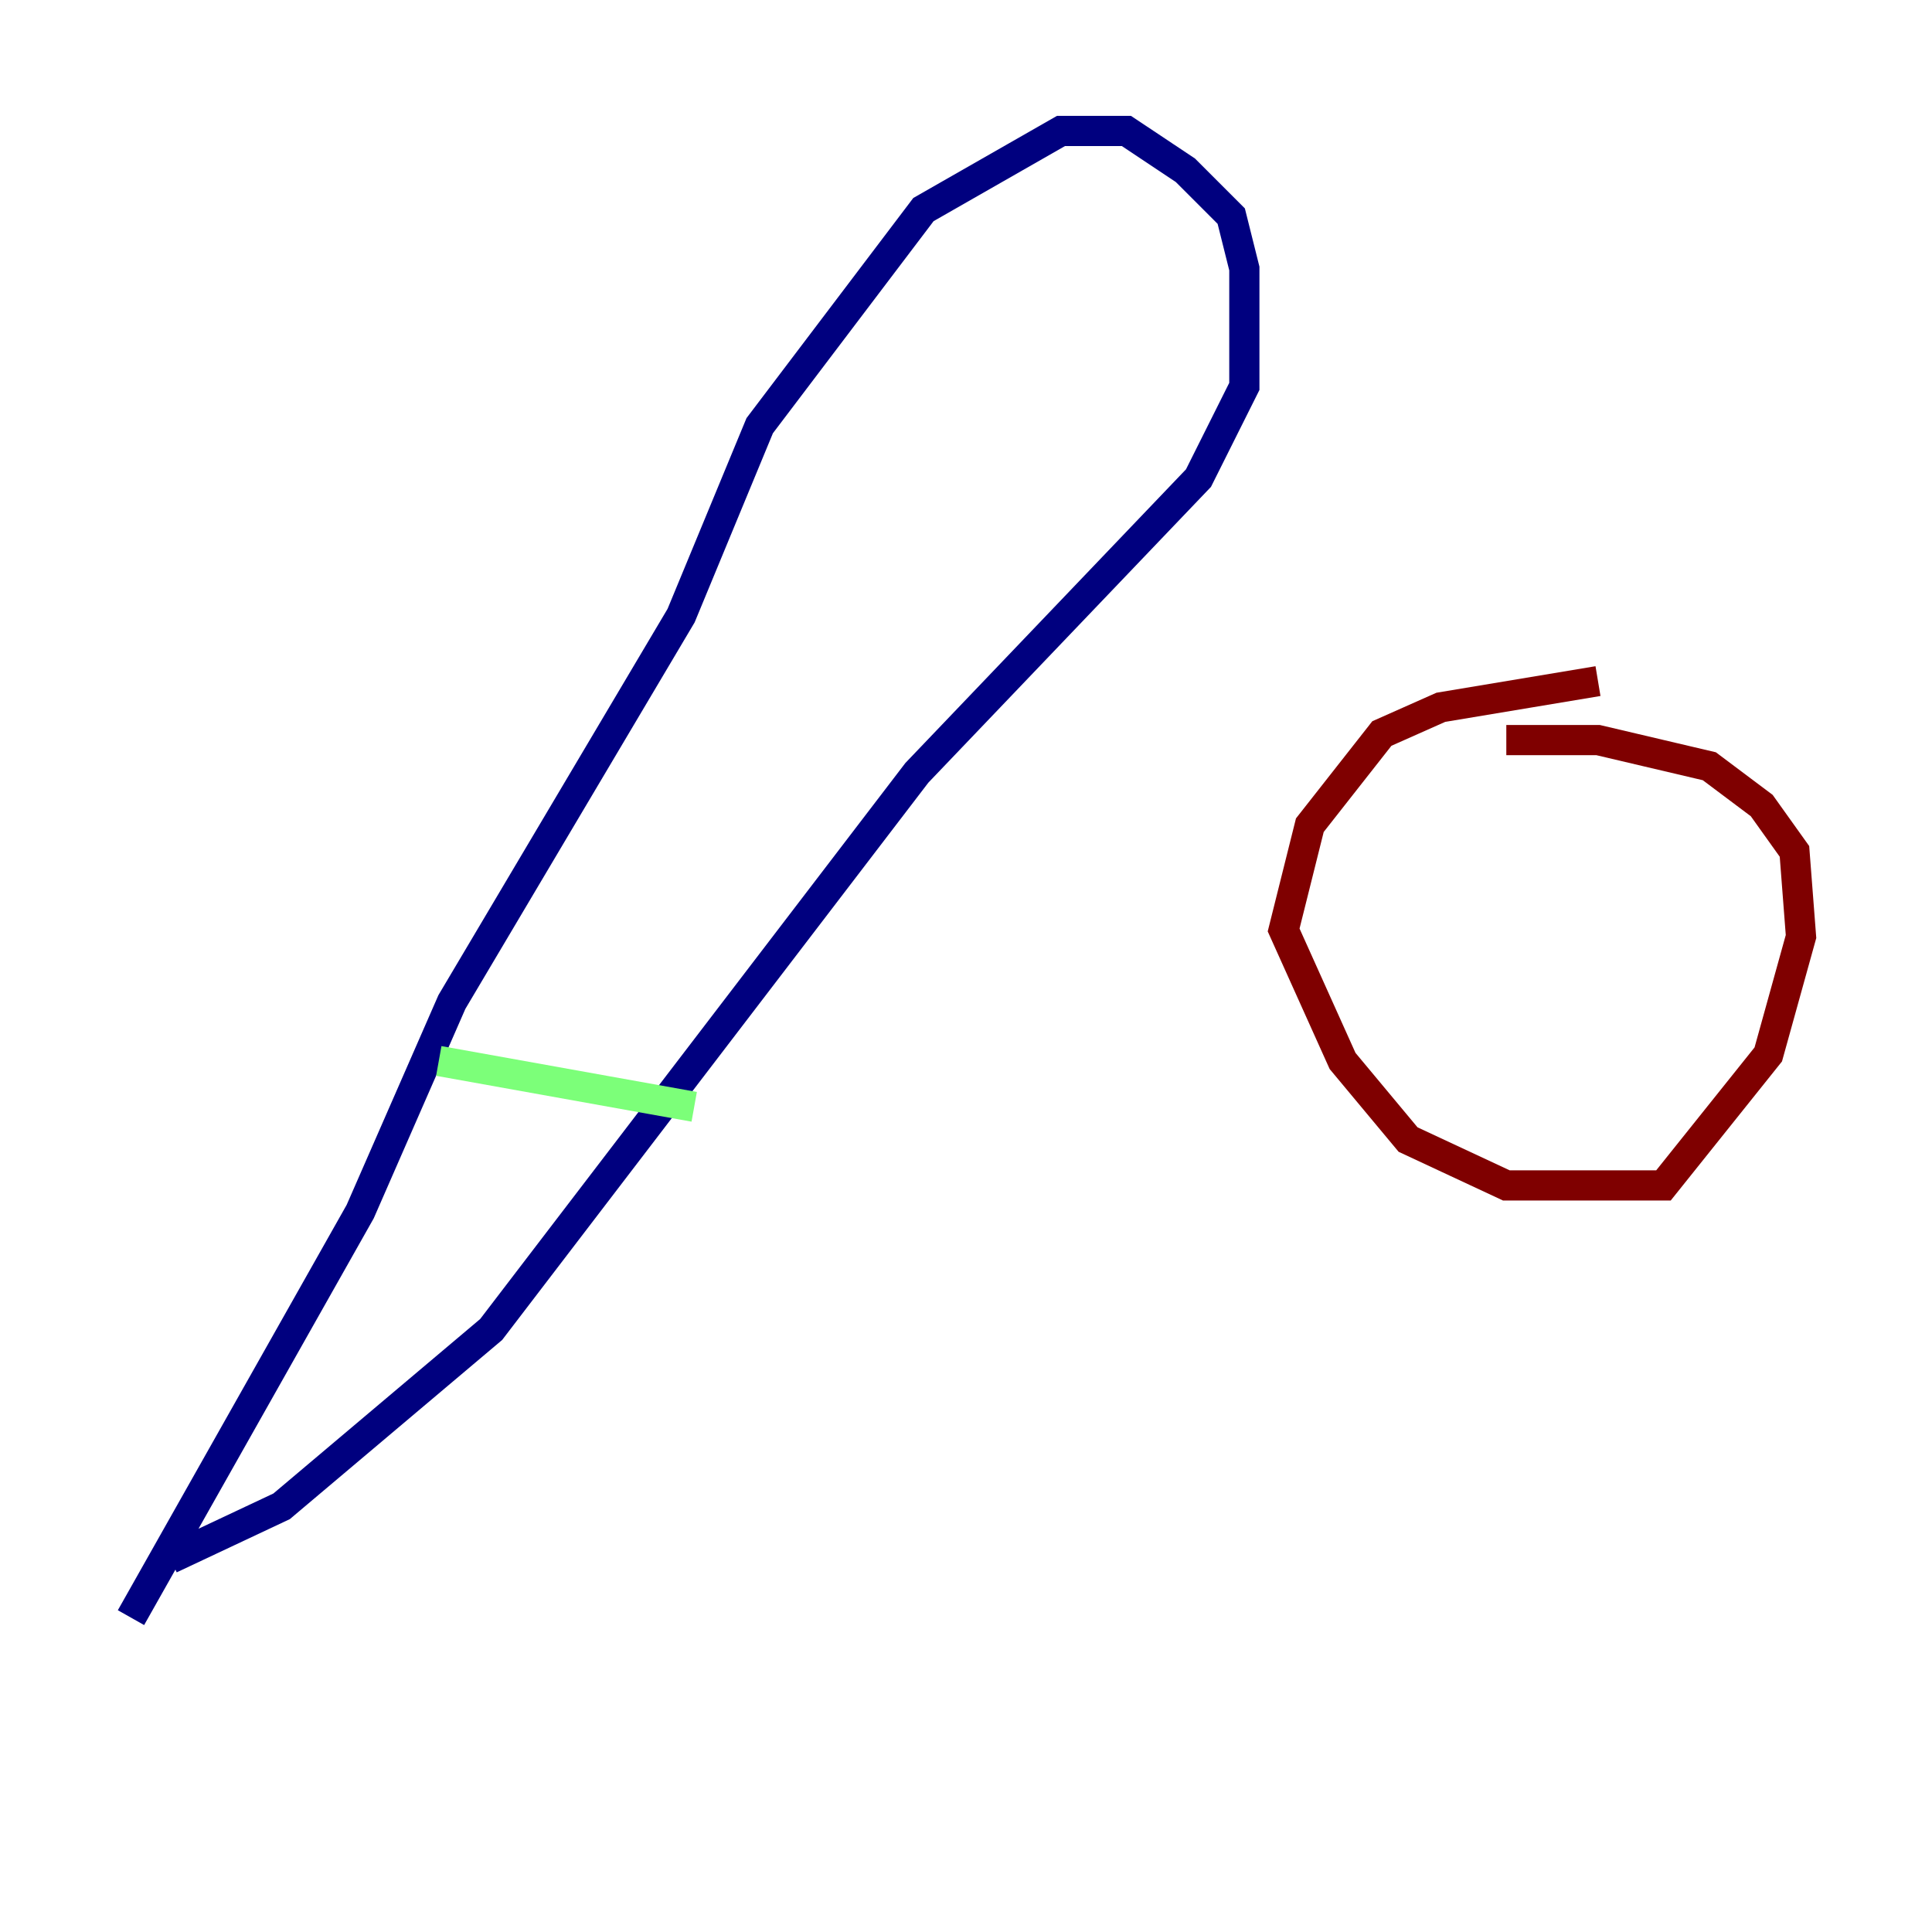 <?xml version="1.0" encoding="utf-8" ?>
<svg baseProfile="tiny" height="128" version="1.2" viewBox="0,0,128,128" width="128" xmlns="http://www.w3.org/2000/svg" xmlns:ev="http://www.w3.org/2001/xml-events" xmlns:xlink="http://www.w3.org/1999/xlink"><defs /><polyline fill="none" points="8.678,107.173 23.864,80.271 29.939,66.386 45.125,40.786 50.332,28.203 61.18,13.885 70.291,8.678 74.63,8.678 78.536,11.281 81.573,14.319 82.441,17.79 82.441,25.6 79.403,31.675 60.746,51.2 32.542,88.081 18.658,99.797 11.281,103.268" stroke="#00007f" stroke-width="2" /><polyline fill="none" points="29.071,70.291 45.993,73.329" stroke="#7cff79" stroke-width="2" /><polyline fill="none" points="105.871,45.125 95.458,46.861 91.552,48.597 86.78,54.671 85.044,61.614 88.949,70.291 93.288,75.498 99.797,78.536 110.21,78.536 117.153,69.858 119.322,62.047 118.888,56.407 116.719,53.37 113.248,50.766 105.871,49.031 99.797,49.031" stroke="#7f0000" stroke-width="2" /></svg>